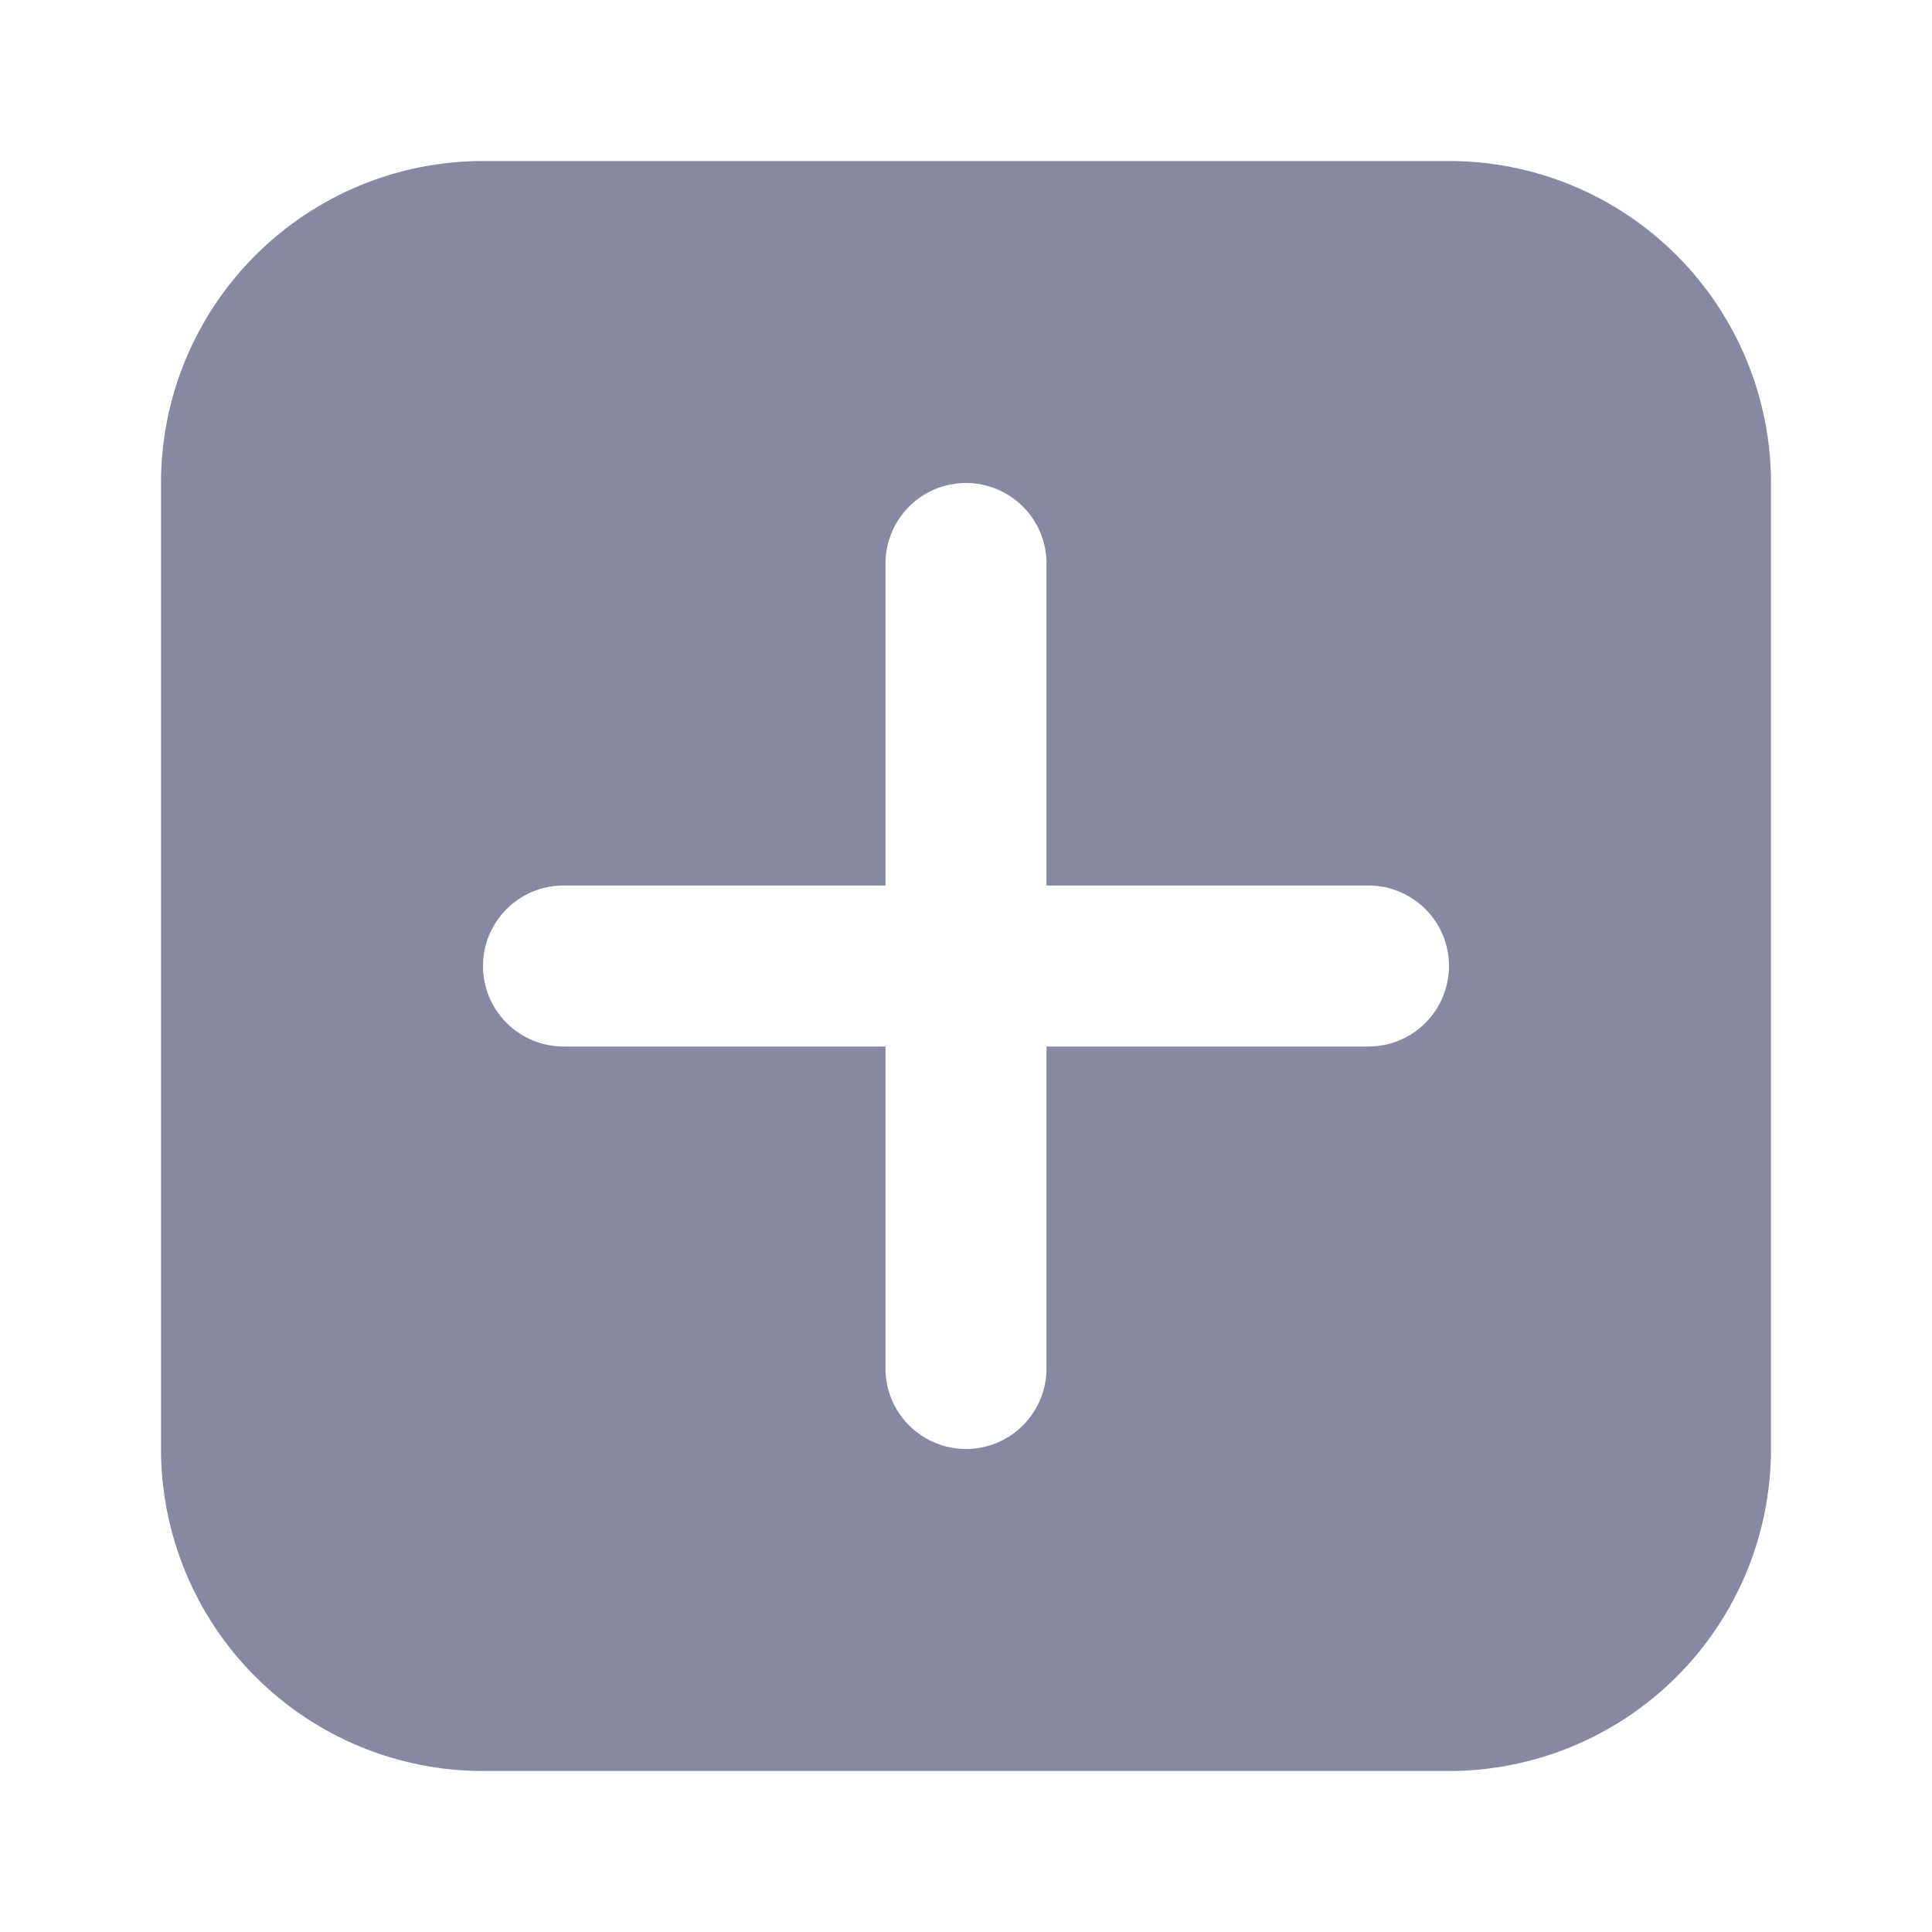 <svg fill="none" height="24" viewBox="0 0 24 24" width="24" xmlns="http://www.w3.org/2000/svg"><path d="m13 13h4c.265 0 .52-.105.707-.293s.293-.442.293-.707-.105-.52-.293-.707-.442-.293-.707-.293h-4v-4c0-.265-.105-.52-.293-.707-.188-.188-.442-.293-.707-.293s-.52.105-.707.293c-.188.188-.293.442-.293.707v4h-4c-.265 0-.52.105-.707.293-.188.188-.293.442-.293.707s.105.52.293.707c.188.188.442.293.707.293h4v4c0 .265.105.52.293.707s.442.293.707.293.52-.105.707-.293.293-.442.293-.707zm-7-11h12c1.061 0 2.078.421 2.828 1.172.75.75 1.172 1.768 1.172 2.828v12c0 1.061-.421 2.078-1.172 2.828-.75.75-1.768 1.172-2.828 1.172h-12c-1.061 0-2.078-.421-2.828-1.172-.75-.75-1.172-1.768-1.172-2.828v-12c0-1.061.421-2.078 1.172-2.828.75-.75 1.768-1.172 2.828-1.172z" fill="#8789a3"/></svg>